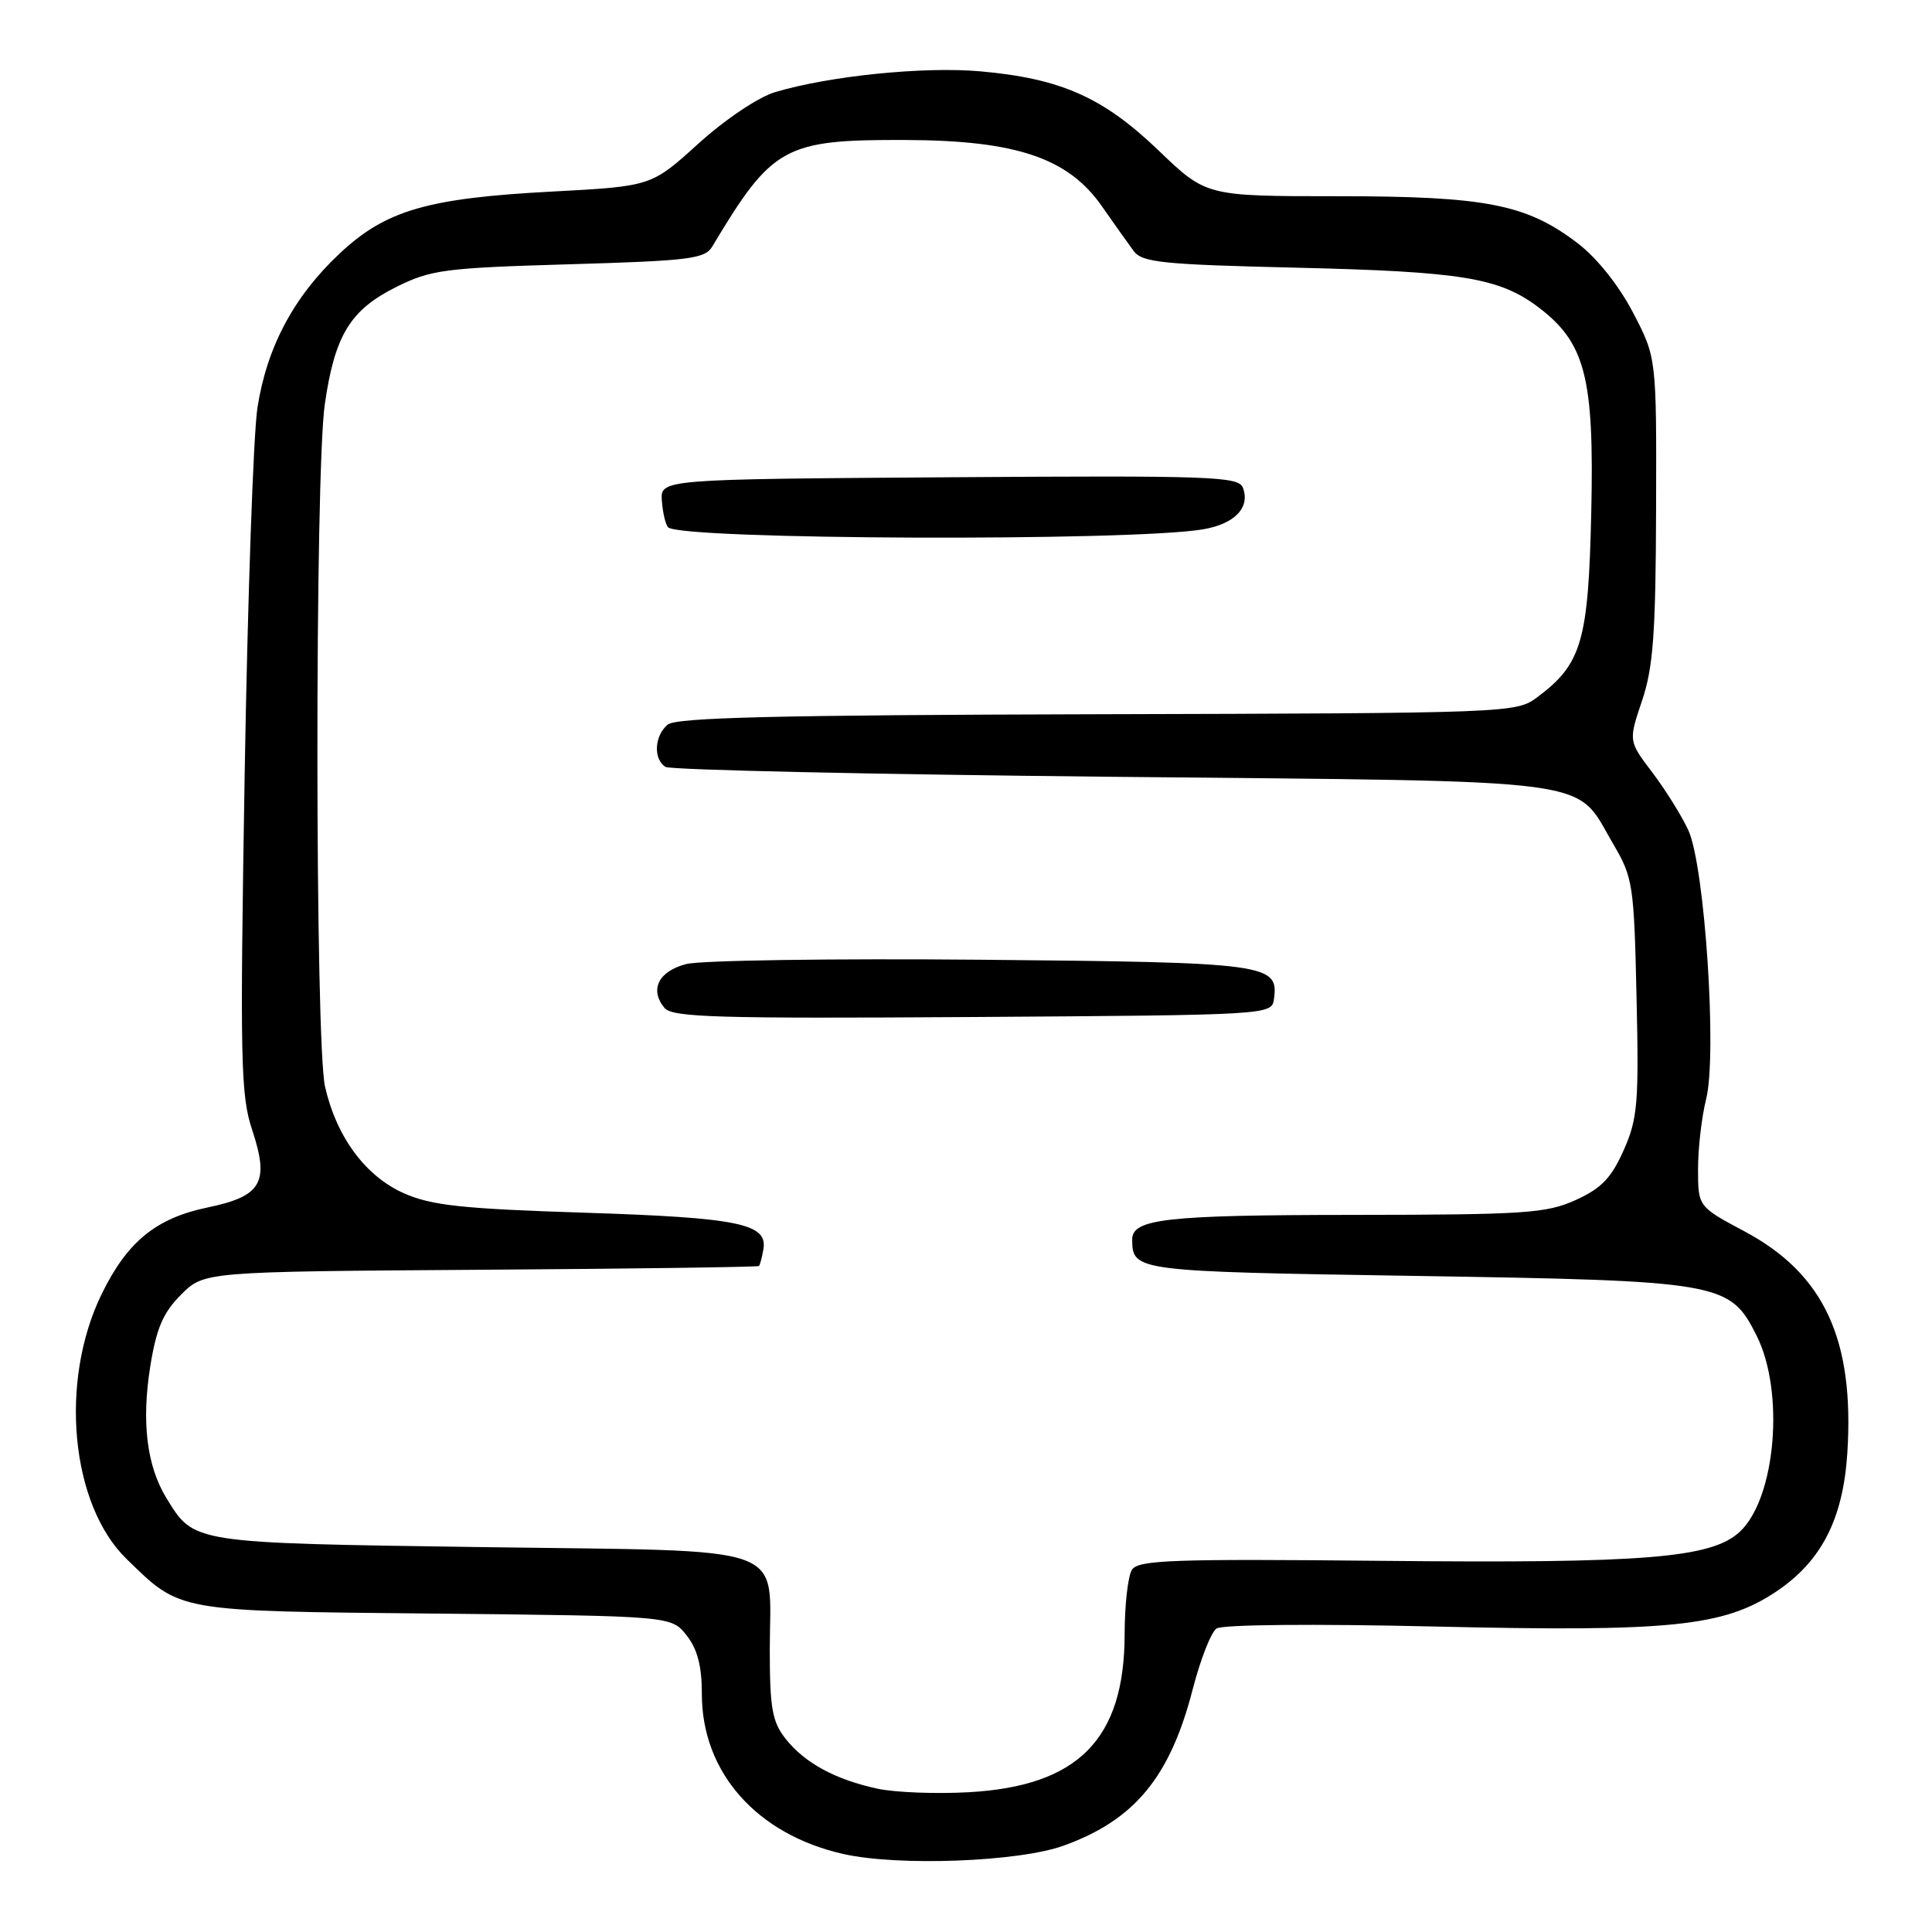 <?xml version="1.0" encoding="UTF-8" standalone="no"?>
<!DOCTYPE svg PUBLIC "-//W3C//DTD SVG 1.1//EN" "http://www.w3.org/Graphics/SVG/1.1/DTD/svg11.dtd" >
<svg xmlns="http://www.w3.org/2000/svg" xmlns:xlink="http://www.w3.org/1999/xlink" version="1.1" viewBox="0 0 256 256">
 <g >
 <path fill="currentColor"
d=" M 140.93 244.56 C 150.36 241.16 155.05 235.47 158.05 223.80 C 159.06 219.89 160.47 216.29 161.19 215.79 C 161.95 215.26 174.05 215.15 190.00 215.52 C 221.26 216.25 228.34 215.54 235.27 210.95 C 241.32 206.94 244.21 201.33 244.78 192.55 C 245.74 177.50 241.71 168.79 231.15 163.16 C 225.00 159.88 225.00 159.88 225.00 154.88 C 225.00 152.13 225.48 147.98 226.07 145.65 C 227.55 139.77 225.89 114.71 223.71 110.00 C 222.82 108.08 220.67 104.63 218.93 102.34 C 215.78 98.19 215.78 98.19 217.58 92.84 C 219.06 88.44 219.39 83.99 219.44 67.45 C 219.50 47.40 219.50 47.40 216.40 41.45 C 214.54 37.87 211.63 34.21 209.11 32.28 C 202.31 27.06 196.95 26.00 177.23 26.00 C 159.83 26.00 159.83 26.00 153.52 19.94 C 146.17 12.89 140.57 10.40 129.88 9.45 C 122.40 8.79 109.88 10.06 102.70 12.21 C 100.47 12.88 96.10 15.81 92.54 19.03 C 86.31 24.68 86.31 24.68 73.22 25.38 C 56.66 26.25 51.14 27.85 45.05 33.55 C 38.94 39.26 35.35 46.00 34.11 54.04 C 33.57 57.59 32.81 79.43 32.42 102.58 C 31.79 140.69 31.88 145.14 33.43 149.77 C 35.72 156.70 34.67 158.51 27.49 160.00 C 20.67 161.42 16.87 164.52 13.48 171.45 C 7.82 183.02 9.35 199.35 16.77 206.57 C 24.01 213.62 23.17 213.47 57.73 213.81 C 88.96 214.13 88.96 214.13 90.98 216.70 C 92.42 218.53 93.00 220.76 93.00 224.48 C 93.00 234.85 100.27 243.07 111.73 245.66 C 119.02 247.31 134.97 246.71 140.93 244.56 Z  M 116.33 237.02 C 110.73 235.83 106.61 233.60 104.09 230.39 C 102.32 228.13 102.00 226.35 102.00 218.56 C 102.00 204.36 105.45 205.59 63.83 205.00 C 25.31 204.45 25.74 204.52 22.05 198.50 C 19.44 194.24 18.73 188.40 19.92 180.99 C 20.73 175.98 21.62 173.92 24.00 171.54 C 27.04 168.50 27.04 168.50 63.68 168.25 C 83.84 168.12 100.44 167.89 100.57 167.75 C 100.70 167.61 100.97 166.62 101.15 165.56 C 101.76 162.14 97.91 161.35 77.46 160.69 C 61.22 160.17 57.18 159.73 53.53 158.12 C 48.43 155.86 44.60 150.68 43.07 144.00 C 41.74 138.13 41.71 62.77 43.04 53.55 C 44.36 44.41 46.41 41.06 52.52 38.02 C 57.10 35.74 58.93 35.50 75.39 35.02 C 91.42 34.55 93.40 34.31 94.39 32.65 C 102.34 19.36 103.92 18.49 120.00 18.55 C 134.66 18.60 141.55 20.93 146.02 27.35 C 147.61 29.63 149.50 32.29 150.21 33.25 C 151.34 34.78 153.98 35.05 171.80 35.47 C 193.72 35.99 198.67 36.80 203.87 40.73 C 210.07 45.43 211.25 50.03 210.85 67.87 C 210.47 85.00 209.59 87.99 203.68 92.40 C 200.89 94.47 200.10 94.50 145.41 94.64 C 103.13 94.75 89.62 95.07 88.48 96.01 C 86.70 97.49 86.54 100.60 88.19 101.62 C 88.85 102.02 115.51 102.61 147.44 102.93 C 213.14 103.58 208.54 102.95 213.79 111.89 C 216.37 116.28 216.52 117.25 216.85 132.13 C 217.17 146.18 217.00 148.22 215.15 152.40 C 213.51 156.09 212.20 157.46 208.79 159.01 C 204.90 160.77 202.11 160.96 179.18 160.98 C 154.40 161.00 149.98 161.50 150.02 164.29 C 150.07 168.43 150.43 168.48 187.21 169.06 C 228.14 169.71 229.19 169.89 232.75 176.96 C 236.50 184.40 235.31 198.48 230.55 202.95 C 226.82 206.45 218.06 207.17 183.22 206.82 C 155.38 206.54 150.81 206.71 149.99 208.00 C 149.46 208.82 149.02 212.69 149.02 216.59 C 148.99 230.48 142.85 236.68 128.34 237.48 C 124.03 237.72 118.62 237.51 116.33 237.02 Z  M 168.80 132.41 C 169.47 127.71 168.07 127.52 130.03 127.17 C 110.42 126.99 92.82 127.25 90.94 127.74 C 87.25 128.69 86.04 131.13 88.05 133.56 C 89.08 134.81 95.10 134.98 128.88 134.76 C 168.20 134.50 168.50 134.48 168.80 132.41 Z  M 159.40 70.14 C 163.61 69.43 165.69 67.25 164.69 64.62 C 164.11 63.13 160.55 63.00 125.78 63.24 C 87.50 63.50 87.50 63.50 87.70 66.37 C 87.82 67.95 88.19 69.53 88.53 69.87 C 90.18 71.53 149.92 71.76 159.40 70.14 Z "/>
</g>
</svg>